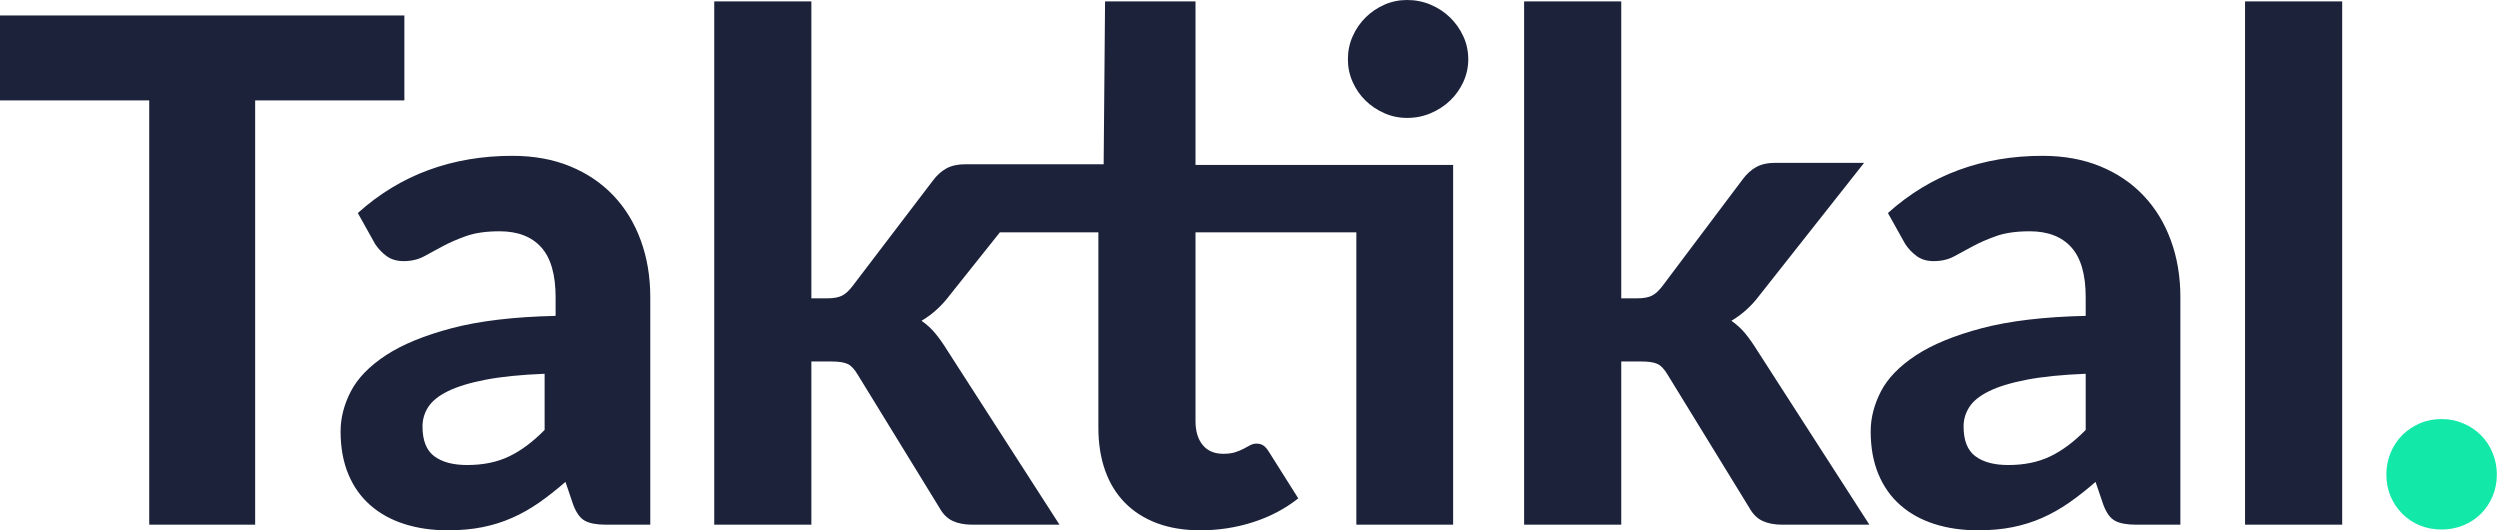 <svg width="132" height="28" viewBox="0 0 132 28" fill="none" xmlns="http://www.w3.org/2000/svg">
<path fill-rule="evenodd" clip-rule="evenodd" d="M21.351 0.815V5.3H13.472V27.703H7.879V5.3H0V0.815H21.351ZM31.994 27.703C31.511 27.703 31.142 27.636 30.888 27.5C30.634 27.364 30.427 27.08 30.265 26.647L29.857 25.443C29.373 25.863 28.906 26.23 28.454 26.545C28.002 26.86 27.531 27.126 27.041 27.342C26.552 27.558 26.032 27.722 25.48 27.833C24.929 27.944 24.319 28 23.65 28C22.808 28 22.04 27.889 21.346 27.666C20.652 27.444 20.054 27.114 19.553 26.675C19.051 26.236 18.664 25.69 18.391 25.035C18.119 24.38 17.983 23.627 17.983 22.774C17.983 22.07 18.162 21.369 18.521 20.671C18.881 19.973 19.497 19.337 20.37 18.762C21.244 18.188 22.408 17.709 23.864 17.326C25.319 16.943 27.144 16.727 29.336 16.678V15.696C29.336 14.497 29.082 13.617 28.575 13.055C28.067 12.493 27.336 12.212 26.382 12.212C25.676 12.212 25.087 12.295 24.616 12.462C24.146 12.629 23.734 12.808 23.381 12.999C23.028 13.191 22.696 13.37 22.387 13.537C22.077 13.704 21.718 13.787 21.309 13.787C20.95 13.787 20.649 13.697 20.407 13.518C20.166 13.339 19.965 13.126 19.804 12.879L18.893 11.248C20.02 10.235 21.265 9.479 22.628 8.978C23.991 8.478 25.465 8.228 27.051 8.228C28.19 8.228 29.209 8.413 30.108 8.784C31.006 9.154 31.767 9.67 32.393 10.331C33.019 10.992 33.499 11.779 33.833 12.694C34.168 13.608 34.335 14.608 34.335 15.696V27.703H31.994ZM58.273 8.672L58.347 0.075H63.123V8.709H76.725V27.703H71.615V12.267H63.123V22.237C63.123 22.768 63.249 23.188 63.503 23.497C63.757 23.806 64.12 23.96 64.591 23.96C64.838 23.96 65.049 23.933 65.222 23.877C65.396 23.821 65.544 23.759 65.668 23.692C65.792 23.624 65.907 23.562 66.012 23.506C66.117 23.451 66.226 23.423 66.337 23.423C66.486 23.423 66.61 23.457 66.709 23.525C66.808 23.593 66.907 23.707 67.006 23.868L68.549 26.314C67.842 26.87 67.043 27.29 66.151 27.574C65.26 27.858 64.337 28 63.383 28C62.516 28 61.747 27.873 61.078 27.62C60.41 27.367 59.846 27.006 59.387 26.536C58.929 26.067 58.582 25.498 58.347 24.831C58.111 24.164 57.994 23.411 57.994 22.57V12.267H52.794L50.162 15.566C49.728 16.146 49.227 16.604 48.657 16.937C48.942 17.135 49.189 17.363 49.4 17.623C49.611 17.882 49.815 18.172 50.013 18.494L55.941 27.703H51.333C50.936 27.703 50.596 27.639 50.311 27.509C50.026 27.379 49.79 27.148 49.605 26.814L45.293 19.791C45.12 19.494 44.94 19.303 44.754 19.216C44.569 19.13 44.29 19.087 43.918 19.087H42.84V27.703H37.712V0.074H42.84V15.751H43.695C44.017 15.751 44.271 15.705 44.457 15.612C44.643 15.52 44.829 15.35 45.015 15.103L49.251 9.543C49.462 9.259 49.7 9.043 49.967 8.895C50.233 8.747 50.571 8.672 50.98 8.672H58.273ZM24.668 24.553C25.51 24.553 26.247 24.402 26.879 24.099C27.511 23.797 28.136 23.33 28.756 22.7V19.735C27.504 19.785 26.464 19.89 25.634 20.05C24.804 20.211 24.144 20.412 23.655 20.653C23.165 20.893 22.819 21.171 22.614 21.486C22.41 21.802 22.308 22.144 22.308 22.515C22.308 23.256 22.515 23.781 22.93 24.09C23.345 24.399 23.924 24.553 24.668 24.553ZM77.524 3.132C77.524 3.552 77.437 3.95 77.264 4.327C77.09 4.704 76.858 5.031 76.567 5.309C76.276 5.587 75.935 5.809 75.545 5.976C75.155 6.143 74.737 6.226 74.29 6.226C73.869 6.226 73.47 6.143 73.092 5.976C72.714 5.809 72.383 5.587 72.098 5.309C71.813 5.031 71.587 4.704 71.42 4.327C71.252 3.95 71.169 3.552 71.169 3.132C71.169 2.699 71.252 2.295 71.42 1.918C71.587 1.541 71.813 1.211 72.098 0.927C72.383 0.642 72.714 0.417 73.092 0.25C73.47 0.083 73.869 0 74.29 0C74.737 0 75.155 0.083 75.545 0.25C75.935 0.417 76.276 0.642 76.567 0.927C76.858 1.211 77.09 1.541 77.264 1.918C77.437 2.295 77.524 2.699 77.524 3.132ZM85.602 0.075V15.751H86.457C86.779 15.751 87.033 15.705 87.219 15.612C87.404 15.52 87.59 15.35 87.776 15.103L92.013 9.469C92.224 9.185 92.462 8.969 92.728 8.821C92.995 8.672 93.332 8.598 93.741 8.598H98.424L92.923 15.566C92.49 16.146 91.988 16.604 91.418 16.937C91.703 17.135 91.951 17.363 92.162 17.623C92.372 17.882 92.576 18.172 92.775 18.494L98.703 27.703H94.094C93.698 27.703 93.357 27.639 93.072 27.509C92.787 27.379 92.552 27.148 92.366 26.814L88.055 19.791C87.881 19.494 87.702 19.303 87.516 19.216C87.33 19.13 87.051 19.087 86.68 19.087H85.602V27.703H80.473V0.075H85.602ZM112.783 27.703C112.3 27.703 111.931 27.636 111.677 27.5C111.423 27.364 111.216 27.08 111.055 26.647L110.646 25.443C110.163 25.863 109.695 26.23 109.243 26.545C108.791 26.86 108.32 27.126 107.83 27.342C107.341 27.558 106.821 27.722 106.27 27.833C105.718 27.944 105.108 28 104.439 28C103.597 28 102.829 27.889 102.135 27.666C101.441 27.444 100.843 27.114 100.342 26.675C99.84 26.236 99.453 25.69 99.18 25.035C98.908 24.38 98.772 23.627 98.772 22.774C98.772 22.07 98.951 21.369 99.31 20.671C99.67 19.973 100.286 19.337 101.159 18.762C102.033 18.188 103.197 17.709 104.653 17.326C106.109 16.943 107.933 16.727 110.125 16.678V15.696C110.125 14.497 109.871 13.617 109.364 13.055C108.856 12.493 108.125 12.212 107.171 12.212C106.465 12.212 105.876 12.295 105.405 12.462C104.935 12.629 104.523 12.808 104.17 12.999C103.817 13.191 103.485 13.37 103.176 13.537C102.866 13.704 102.507 13.787 102.098 13.787C101.739 13.787 101.438 13.697 101.197 13.518C100.955 13.339 100.754 13.126 100.593 12.879L99.682 11.248C100.809 10.235 102.054 9.479 103.417 8.978C104.78 8.478 106.254 8.228 107.84 8.228C108.98 8.228 109.998 8.413 110.897 8.784C111.795 9.154 112.557 9.67 113.182 10.331C113.808 10.992 114.288 11.779 114.622 12.694C114.957 13.608 115.124 14.608 115.124 15.696V27.703H112.783ZM106.037 24.553C106.88 24.553 107.617 24.402 108.249 24.099C108.88 23.797 109.506 23.33 110.125 22.7V19.735C108.874 19.785 107.834 19.89 107.004 20.05C106.174 20.211 105.514 20.412 105.025 20.653C104.535 20.893 104.188 21.171 103.984 21.486C103.78 21.802 103.677 22.144 103.677 22.515C103.677 23.256 103.885 23.781 104.3 24.09C104.715 24.399 105.294 24.553 106.037 24.553ZM123.667 0.074V27.703H118.538V0.074H123.667Z" fill="#1B223A"/>
<path fill-rule="evenodd" clip-rule="evenodd" d="M126 25.052C126 24.649 126.074 24.268 126.223 23.909C126.372 23.549 126.578 23.238 126.841 22.976C127.103 22.714 127.41 22.507 127.762 22.355C128.114 22.202 128.499 22.126 128.916 22.126C129.322 22.126 129.704 22.202 130.061 22.355C130.419 22.507 130.729 22.714 130.992 22.976C131.254 23.238 131.46 23.549 131.609 23.909C131.758 24.268 131.833 24.649 131.833 25.052C131.833 25.466 131.758 25.85 131.609 26.204C131.46 26.557 131.254 26.865 130.992 27.127C130.729 27.389 130.419 27.594 130.061 27.74C129.704 27.886 129.322 27.959 128.916 27.959C128.499 27.959 128.114 27.886 127.762 27.74C127.41 27.594 127.103 27.389 126.841 27.127C126.578 26.865 126.372 26.557 126.223 26.204C126.074 25.85 126 25.466 126 25.052Z" fill="#12E8A8"/>
</svg>
